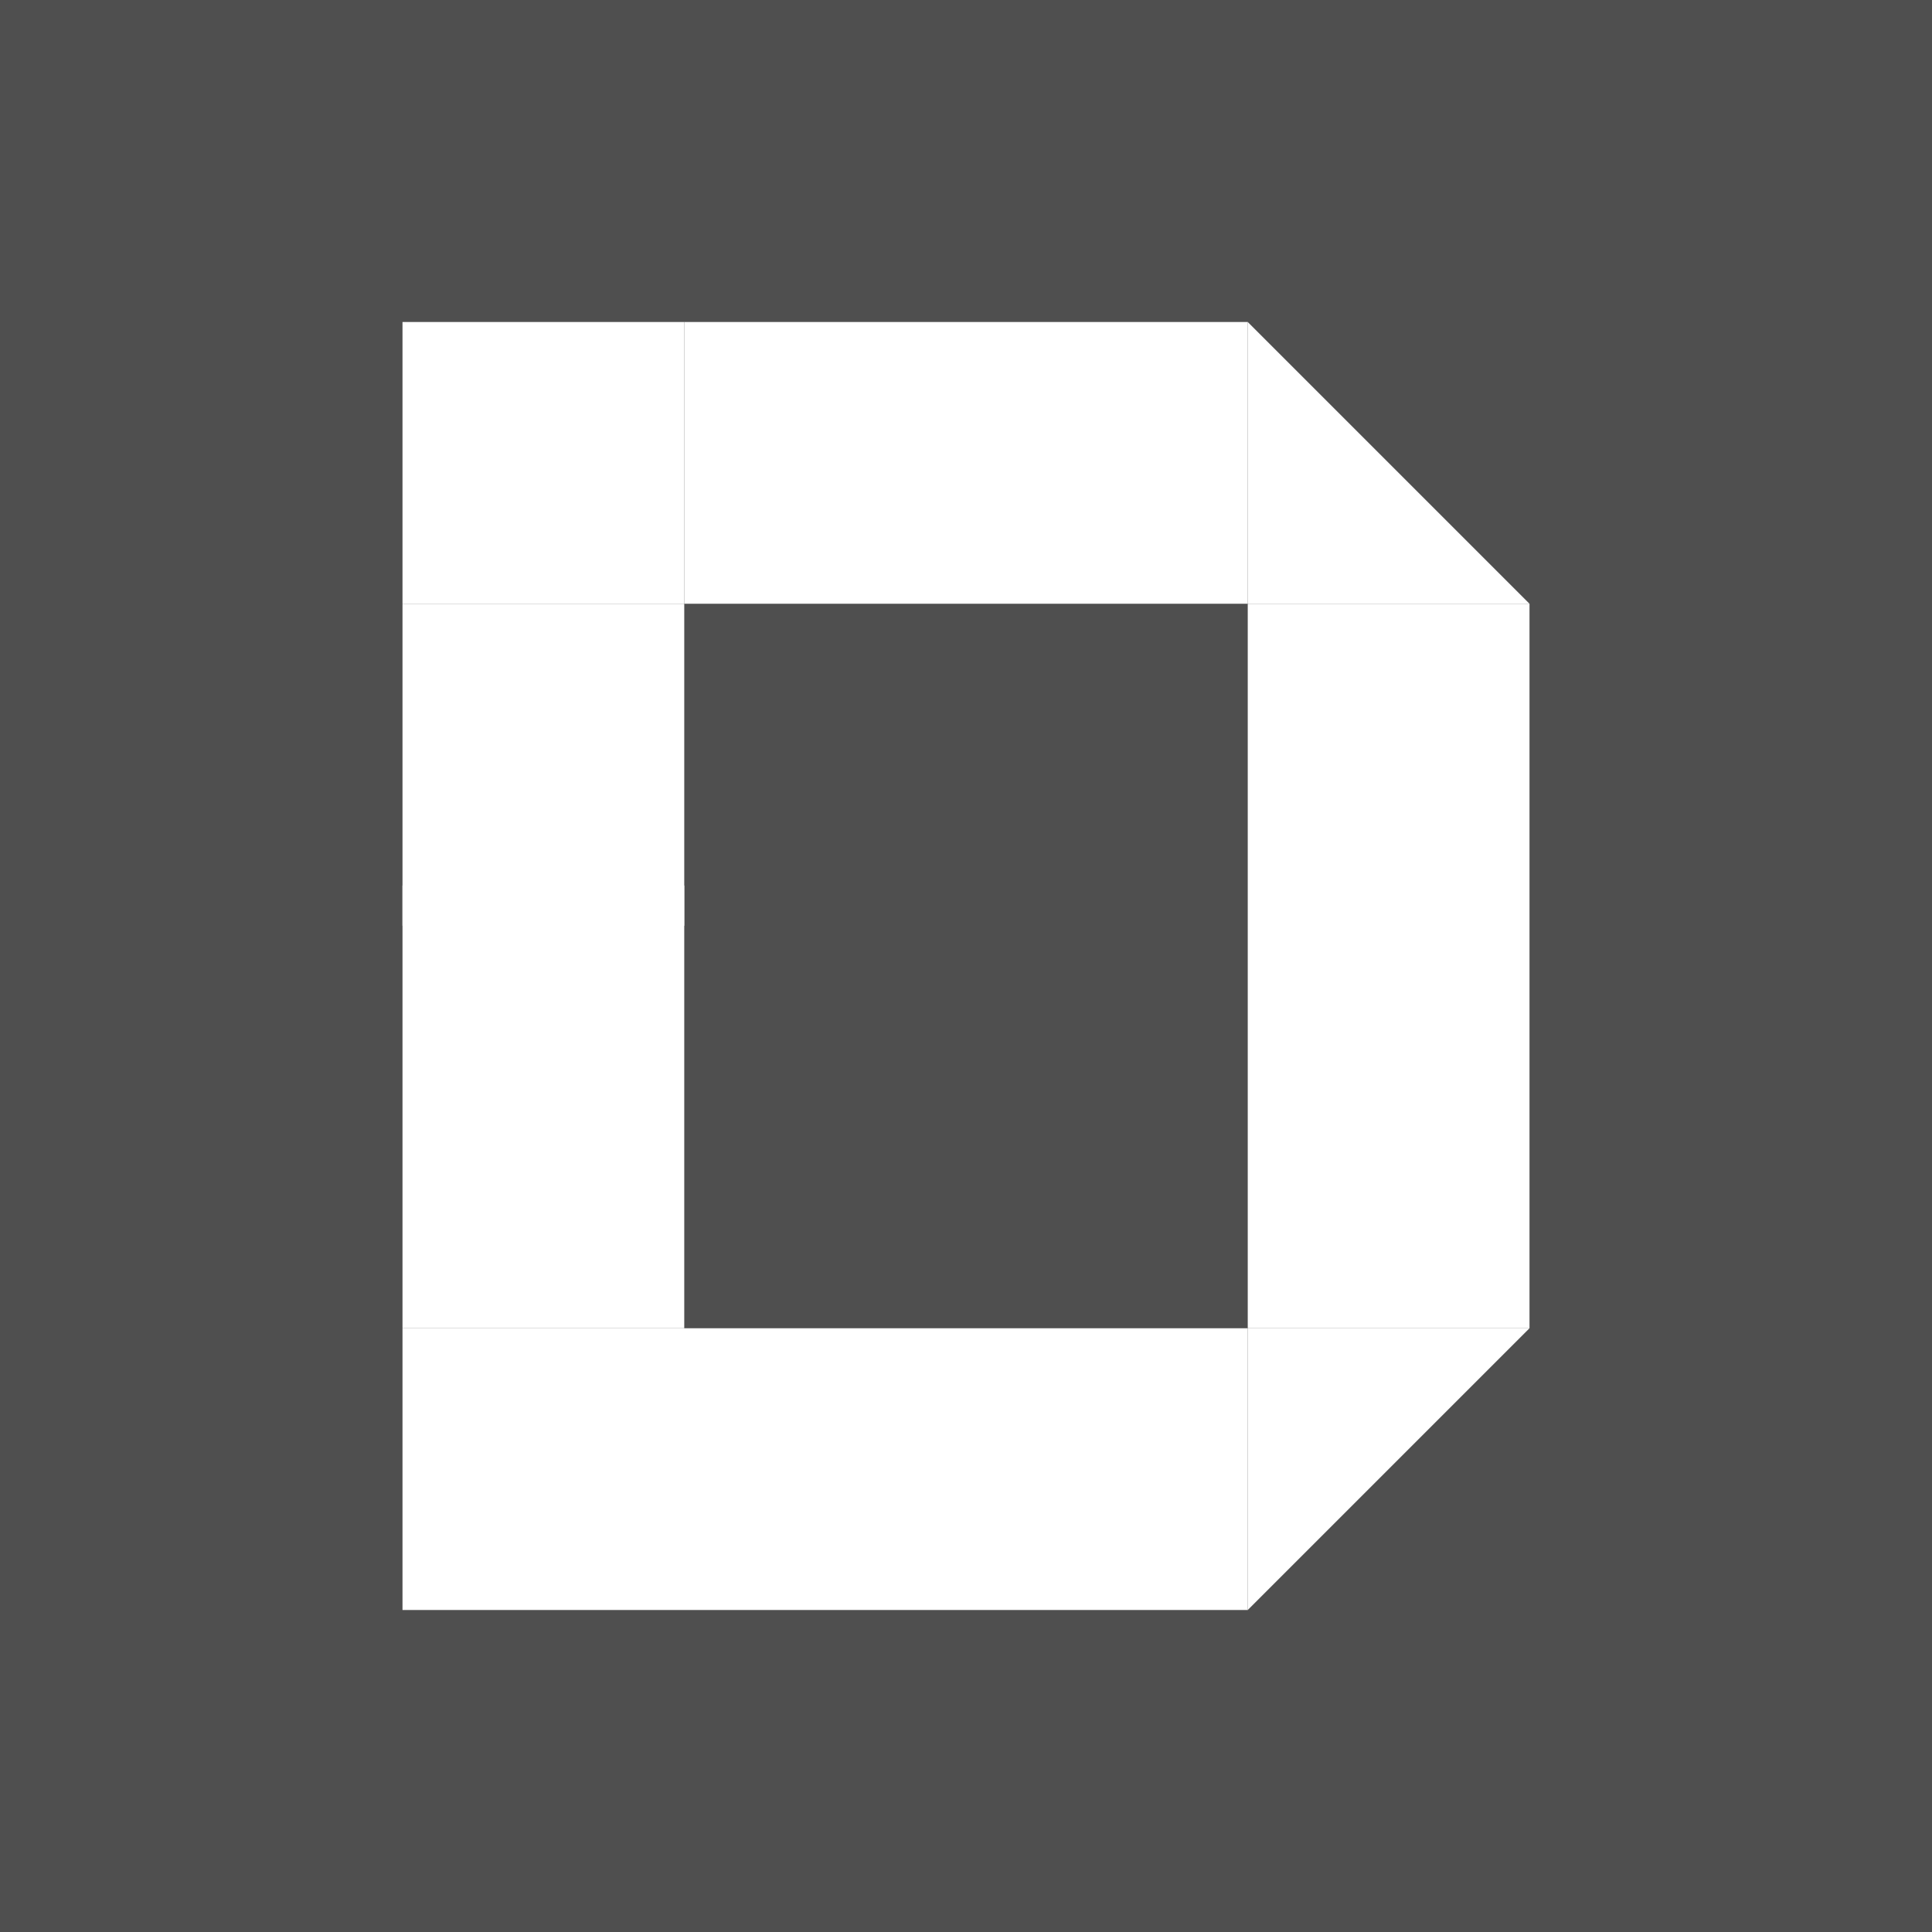 <svg width="24" height="24" viewBox="0 0 24 24" fill="none" xmlns="http://www.w3.org/2000/svg">
<rect x="0" y="0" width="24" height="24" fill="#808080" stroke="none"/>
<g clip-path="url(#clip0_328_23709)">
<path d="M24 0H0V24H24V0Z" fill="#4F4F4F"/>
<path d="M5 4H8.5V7.5H5V4Z" fill="white"/>
<path d="M15.5 4L19 7.5H15.5V4ZM15.5 20L19 16.5H15.5V20Z" fill="white"/>
<path d="M8.5 4H15.5V7.5H8.5V4ZM5 16.5H15.5V20H5V16.5Z" fill="white"/>
<path d="M5 7.5H8.5V11.5H5V7.5Z" fill="white"/>
<path d="M15.5 7.5H19V16.5H15.5V7.5Z" fill="white"/>
<path d="M5 11H8.5V16.5H5V11Z" fill="white"/>
</g>
<defs>
<clipPath id="clip0_328_23709">
<rect width="24" height="24" fill="white"/>
</clipPath>
</defs>
</svg>

